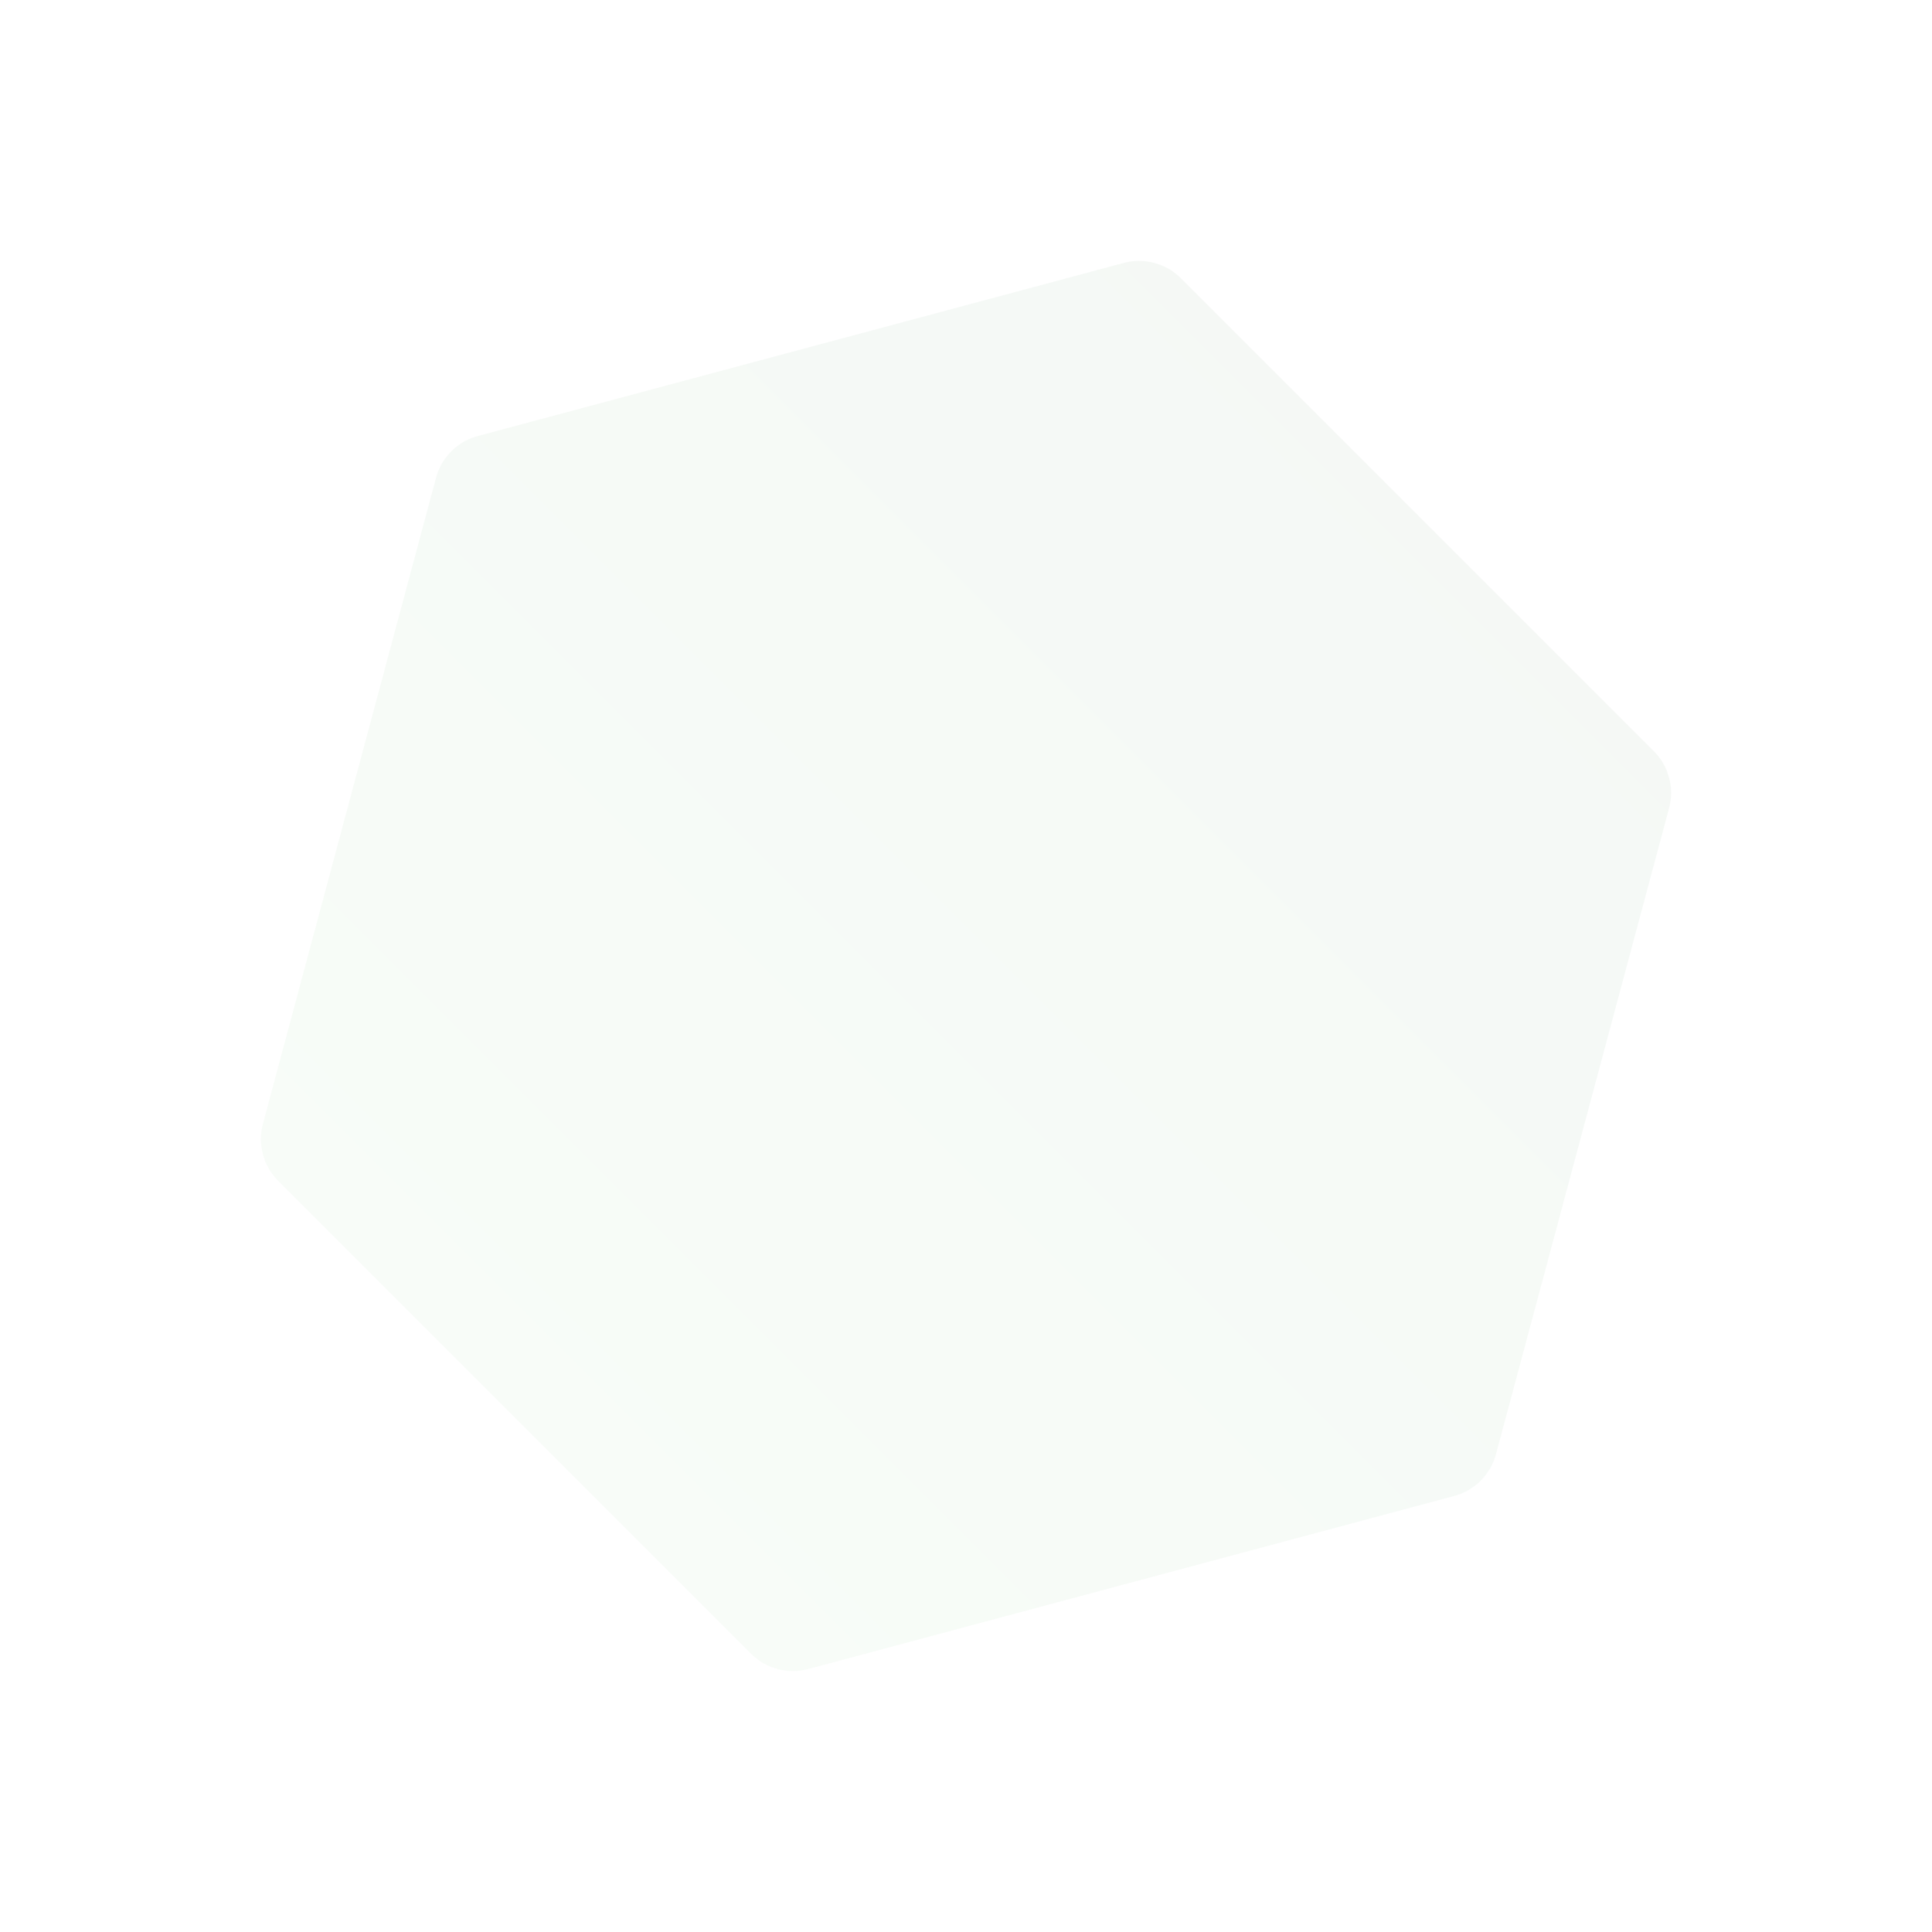 <svg xmlns="http://www.w3.org/2000/svg" xmlns:xlink="http://www.w3.org/1999/xlink" width="474.007" height="474.007" viewBox="0 0 474.007 474.007">
  <defs>
    <linearGradient id="linear-gradient" x1="0.5" x2="0.5" y2="1" gradientUnits="objectBoundingBox">
      <stop offset="0" stop-color="#72cc72"/>
      <stop offset="1" stop-color="#348044"/>
    </linearGradient>
  </defs>
  <g id="Group_40843" data-name="Group 40843" transform="translate(-1604.295 -4613.206)">
    <path id="Path_71419" data-name="Path 71419" d="M260.609,0H96.545A14.512,14.512,0,0,0,83.977,7.257L1.944,149.34a14.513,14.513,0,0,0,0,14.513L83.977,305.936a14.512,14.512,0,0,0,12.569,7.257H260.609a14.512,14.512,0,0,0,12.569-7.257L355.21,163.853a14.513,14.513,0,0,0,0-14.513L273.178,7.257A14.512,14.512,0,0,0,260.609,0Z" transform="translate(1856.841 5087.213) rotate(-135)" opacity="0.05" fill="url(#linear-gradient)"/>
  </g>
</svg>
